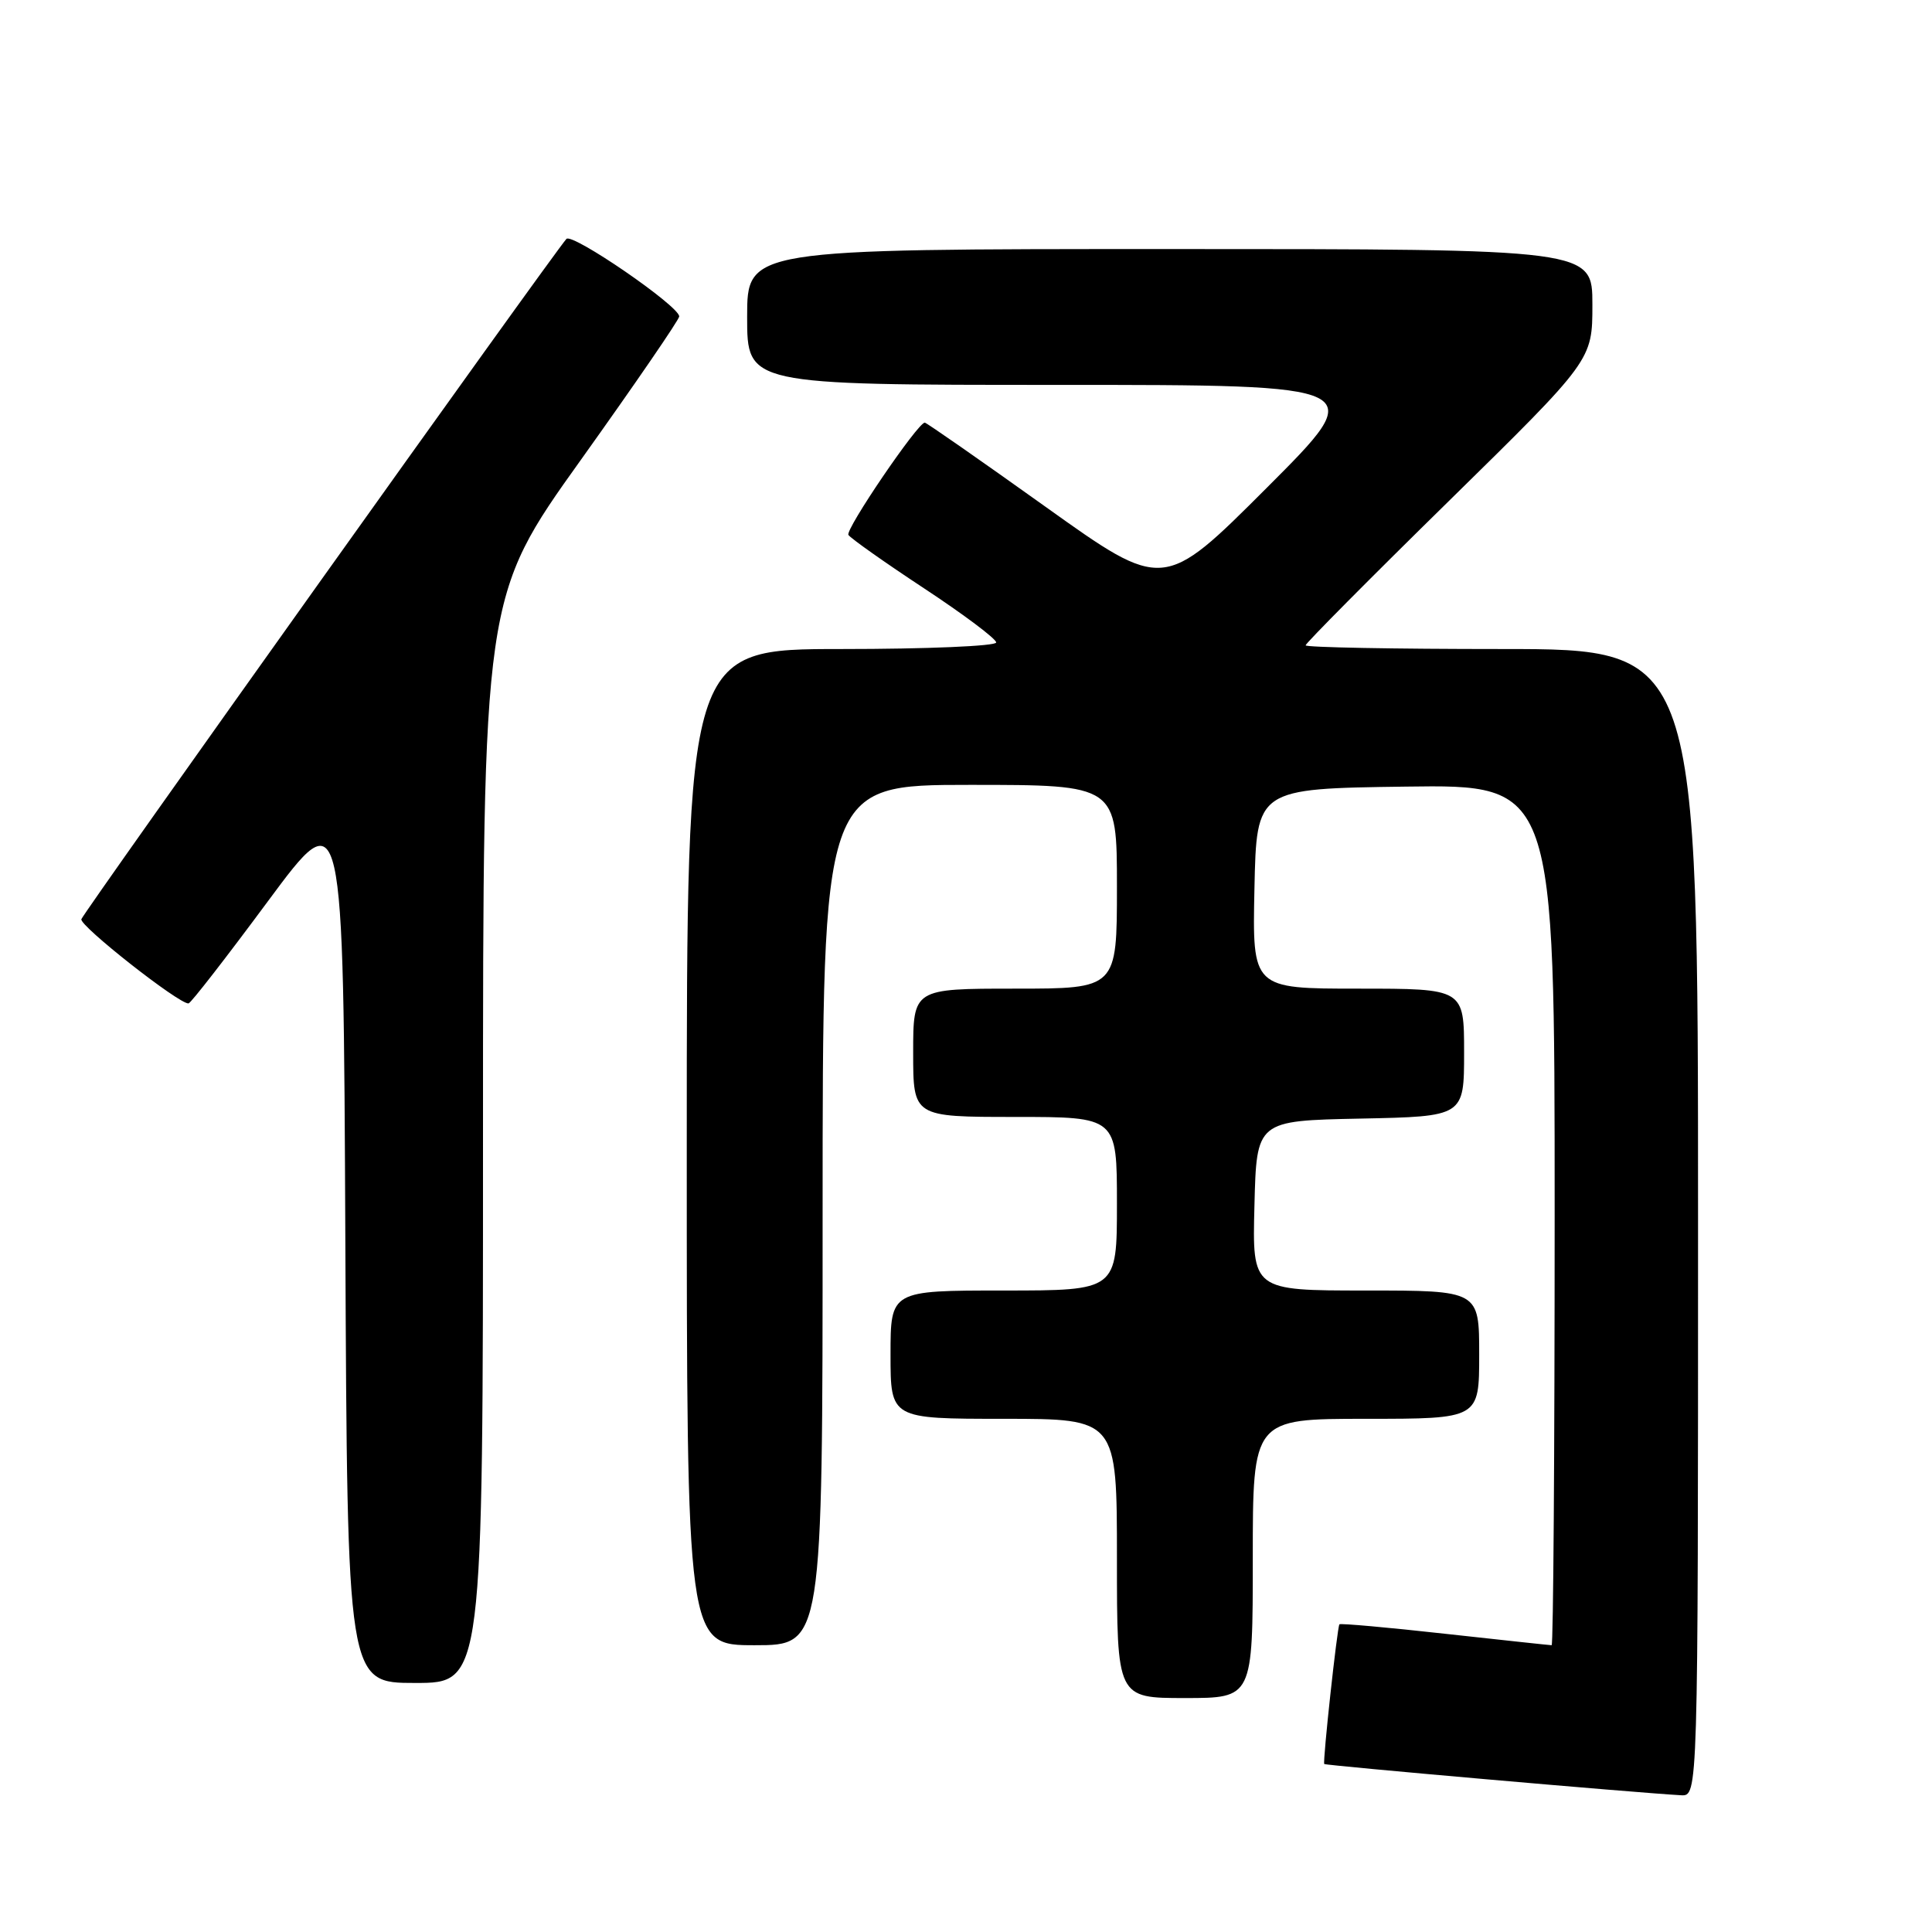 <?xml version="1.0" encoding="UTF-8" standalone="no"?>
<!DOCTYPE svg PUBLIC "-//W3C//DTD SVG 1.1//EN" "http://www.w3.org/Graphics/SVG/1.1/DTD/svg11.dtd" >
<svg xmlns="http://www.w3.org/2000/svg" xmlns:xlink="http://www.w3.org/1999/xlink" version="1.1" viewBox="0 0 256 256">
 <g >
 <path fill="currentColor"
d=" M 225.00 162.00 C 225.00 86.00 225.00 86.00 199.00 86.00 C 184.70 86.00 173.00 85.78 173.00 85.51 C 173.00 85.24 181.55 76.62 192.00 66.37 C 211.00 47.72 211.00 47.72 211.00 40.36 C 211.00 33.00 211.00 33.00 155.00 33.00 C 99.00 33.00 99.00 33.00 99.00 42.00 C 99.00 51.00 99.00 51.00 140.25 51.00 C 181.49 51.00 181.49 51.00 167.83 64.66 C 154.17 78.32 154.17 78.32 138.55 67.16 C 129.96 61.02 122.75 56.00 122.54 56.00 C 121.61 56.00 111.98 70.16 112.42 70.88 C 112.70 71.32 117.22 74.52 122.46 77.97 C 127.71 81.43 132.00 84.65 132.00 85.13 C 132.00 85.61 122.78 86.00 111.50 86.00 C 91.00 86.00 91.00 86.00 91.00 152.00 C 91.00 218.00 91.00 218.00 100.00 218.00 C 109.00 218.00 109.00 218.00 109.00 161.00 C 109.00 104.00 109.00 104.00 128.50 104.00 C 148.00 104.00 148.00 104.00 148.00 117.50 C 148.00 131.00 148.00 131.00 134.50 131.00 C 121.00 131.00 121.00 131.00 121.00 139.50 C 121.00 148.00 121.00 148.00 134.50 148.00 C 148.00 148.00 148.00 148.00 148.00 159.50 C 148.00 171.00 148.00 171.00 133.00 171.00 C 118.00 171.00 118.00 171.00 118.00 179.50 C 118.00 188.00 118.00 188.00 133.00 188.00 C 148.00 188.00 148.00 188.00 148.00 206.50 C 148.00 225.00 148.00 225.00 157.00 225.00 C 166.00 225.00 166.00 225.00 166.00 206.50 C 166.00 188.00 166.00 188.00 181.00 188.00 C 196.00 188.00 196.00 188.00 196.00 179.50 C 196.00 171.00 196.00 171.00 180.97 171.00 C 165.93 171.00 165.93 171.00 166.22 159.75 C 166.50 148.50 166.50 148.50 180.25 148.22 C 194.00 147.94 194.00 147.94 194.00 139.47 C 194.00 131.00 194.00 131.00 179.97 131.00 C 165.94 131.00 165.94 131.00 166.22 117.75 C 166.50 104.50 166.50 104.50 186.25 104.23 C 206.00 103.96 206.00 103.96 206.00 160.98 C 206.00 192.34 205.82 218.00 205.60 218.00 C 205.37 218.00 199.01 217.31 191.45 216.48 C 183.90 215.64 177.61 215.08 177.48 215.23 C 177.19 215.58 175.25 233.42 175.47 233.74 C 175.62 233.94 216.87 237.56 222.75 237.88 C 225.00 238.00 225.00 238.00 225.00 162.00 Z  M 64.00 151.04 C 64.00 79.07 64.00 79.07 77.00 60.89 C 84.15 50.88 90.00 42.35 90.00 41.93 C 90.00 40.55 75.80 30.80 75.05 31.66 C 73.07 33.93 11.02 120.95 10.78 121.80 C 10.53 122.68 23.71 133.05 24.98 132.96 C 25.27 132.95 30.00 126.85 35.50 119.42 C 45.50 105.92 45.50 105.92 45.76 164.46 C 46.02 223.00 46.02 223.00 55.01 223.00 C 64.00 223.00 64.00 223.00 64.00 151.04 Z "/>
</g>
</svg>